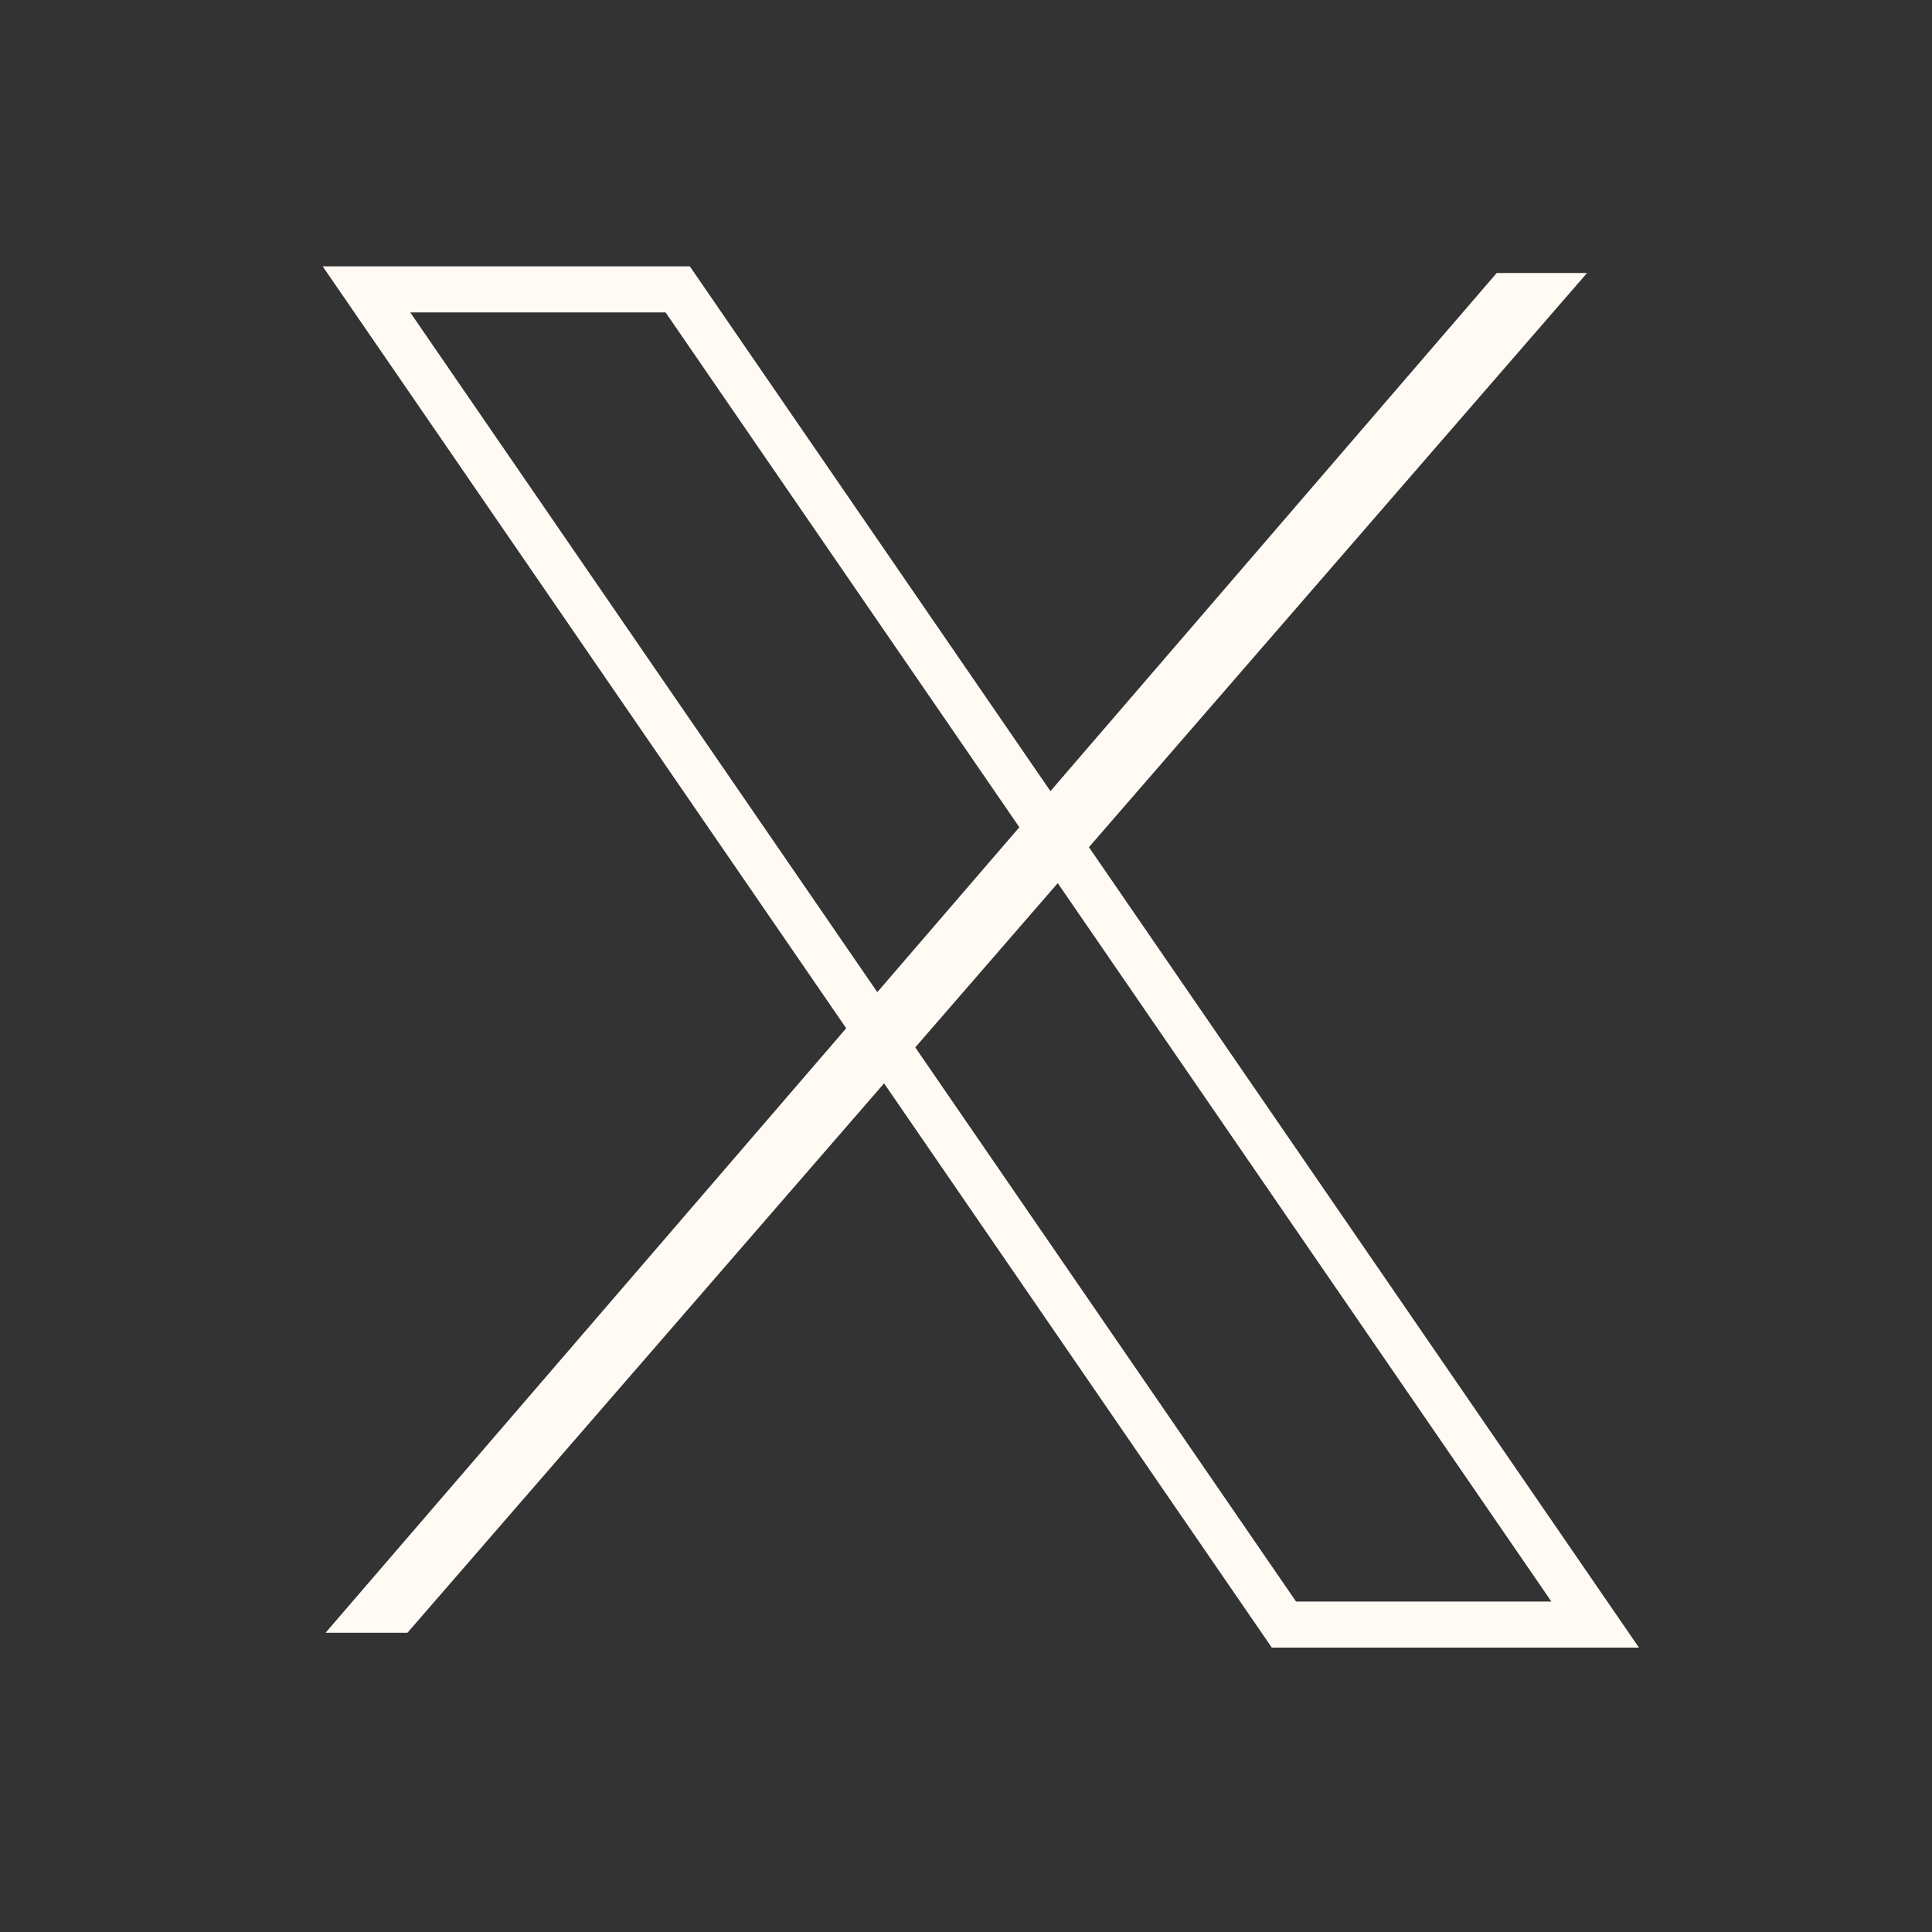 <svg xmlns="http://www.w3.org/2000/svg" width="47.051" height="47.051" viewBox="0 0 47.051 47.051">
  <rect x="0" y="0" width="47.051" height="47.051" fill="#333333" stroke="none"/>
  <g id="Group_54" data-name="Group 54" transform="translate(-1682.761 -4060.356)">
    <g id="Group_5" data-name="Group 5" transform="translate(1682.761 4060.356)">
      <path id="Path_1" data-name="Path 1" d="M-20.321-21.765H-61.127a3.122,3.122,0,0,1-3.123-3.122V-65.694a3.122,3.122,0,0,1,3.123-3.122h40.806A3.122,3.122,0,0,1-17.2-65.694v40.807a3.122,3.122,0,0,1-3.122,3.122" transform="translate(64.25 68.816)" fill="none"/>
    </g>
    <g id="Group_7" data-name="Group 7" transform="translate(1690.689 4067.005)">
      <path id="Path_3" data-name="Path 3" d="M-13.2,0-41.722,33.115h1.994L-11,0Z" transform="translate(41.722)" fill="#fffaf4"/>
    </g>
    <g id="Group_9" data-name="Group 9" transform="translate(1691.686 4067.404)">
      <path id="Path_5" data-name="Path 5" d="M0,0H7.58L29.923,32.516h-7.58Z" fill="none" stroke="#fffaf4" stroke-width="1.122"/>
    </g>
  </g>
</svg>
